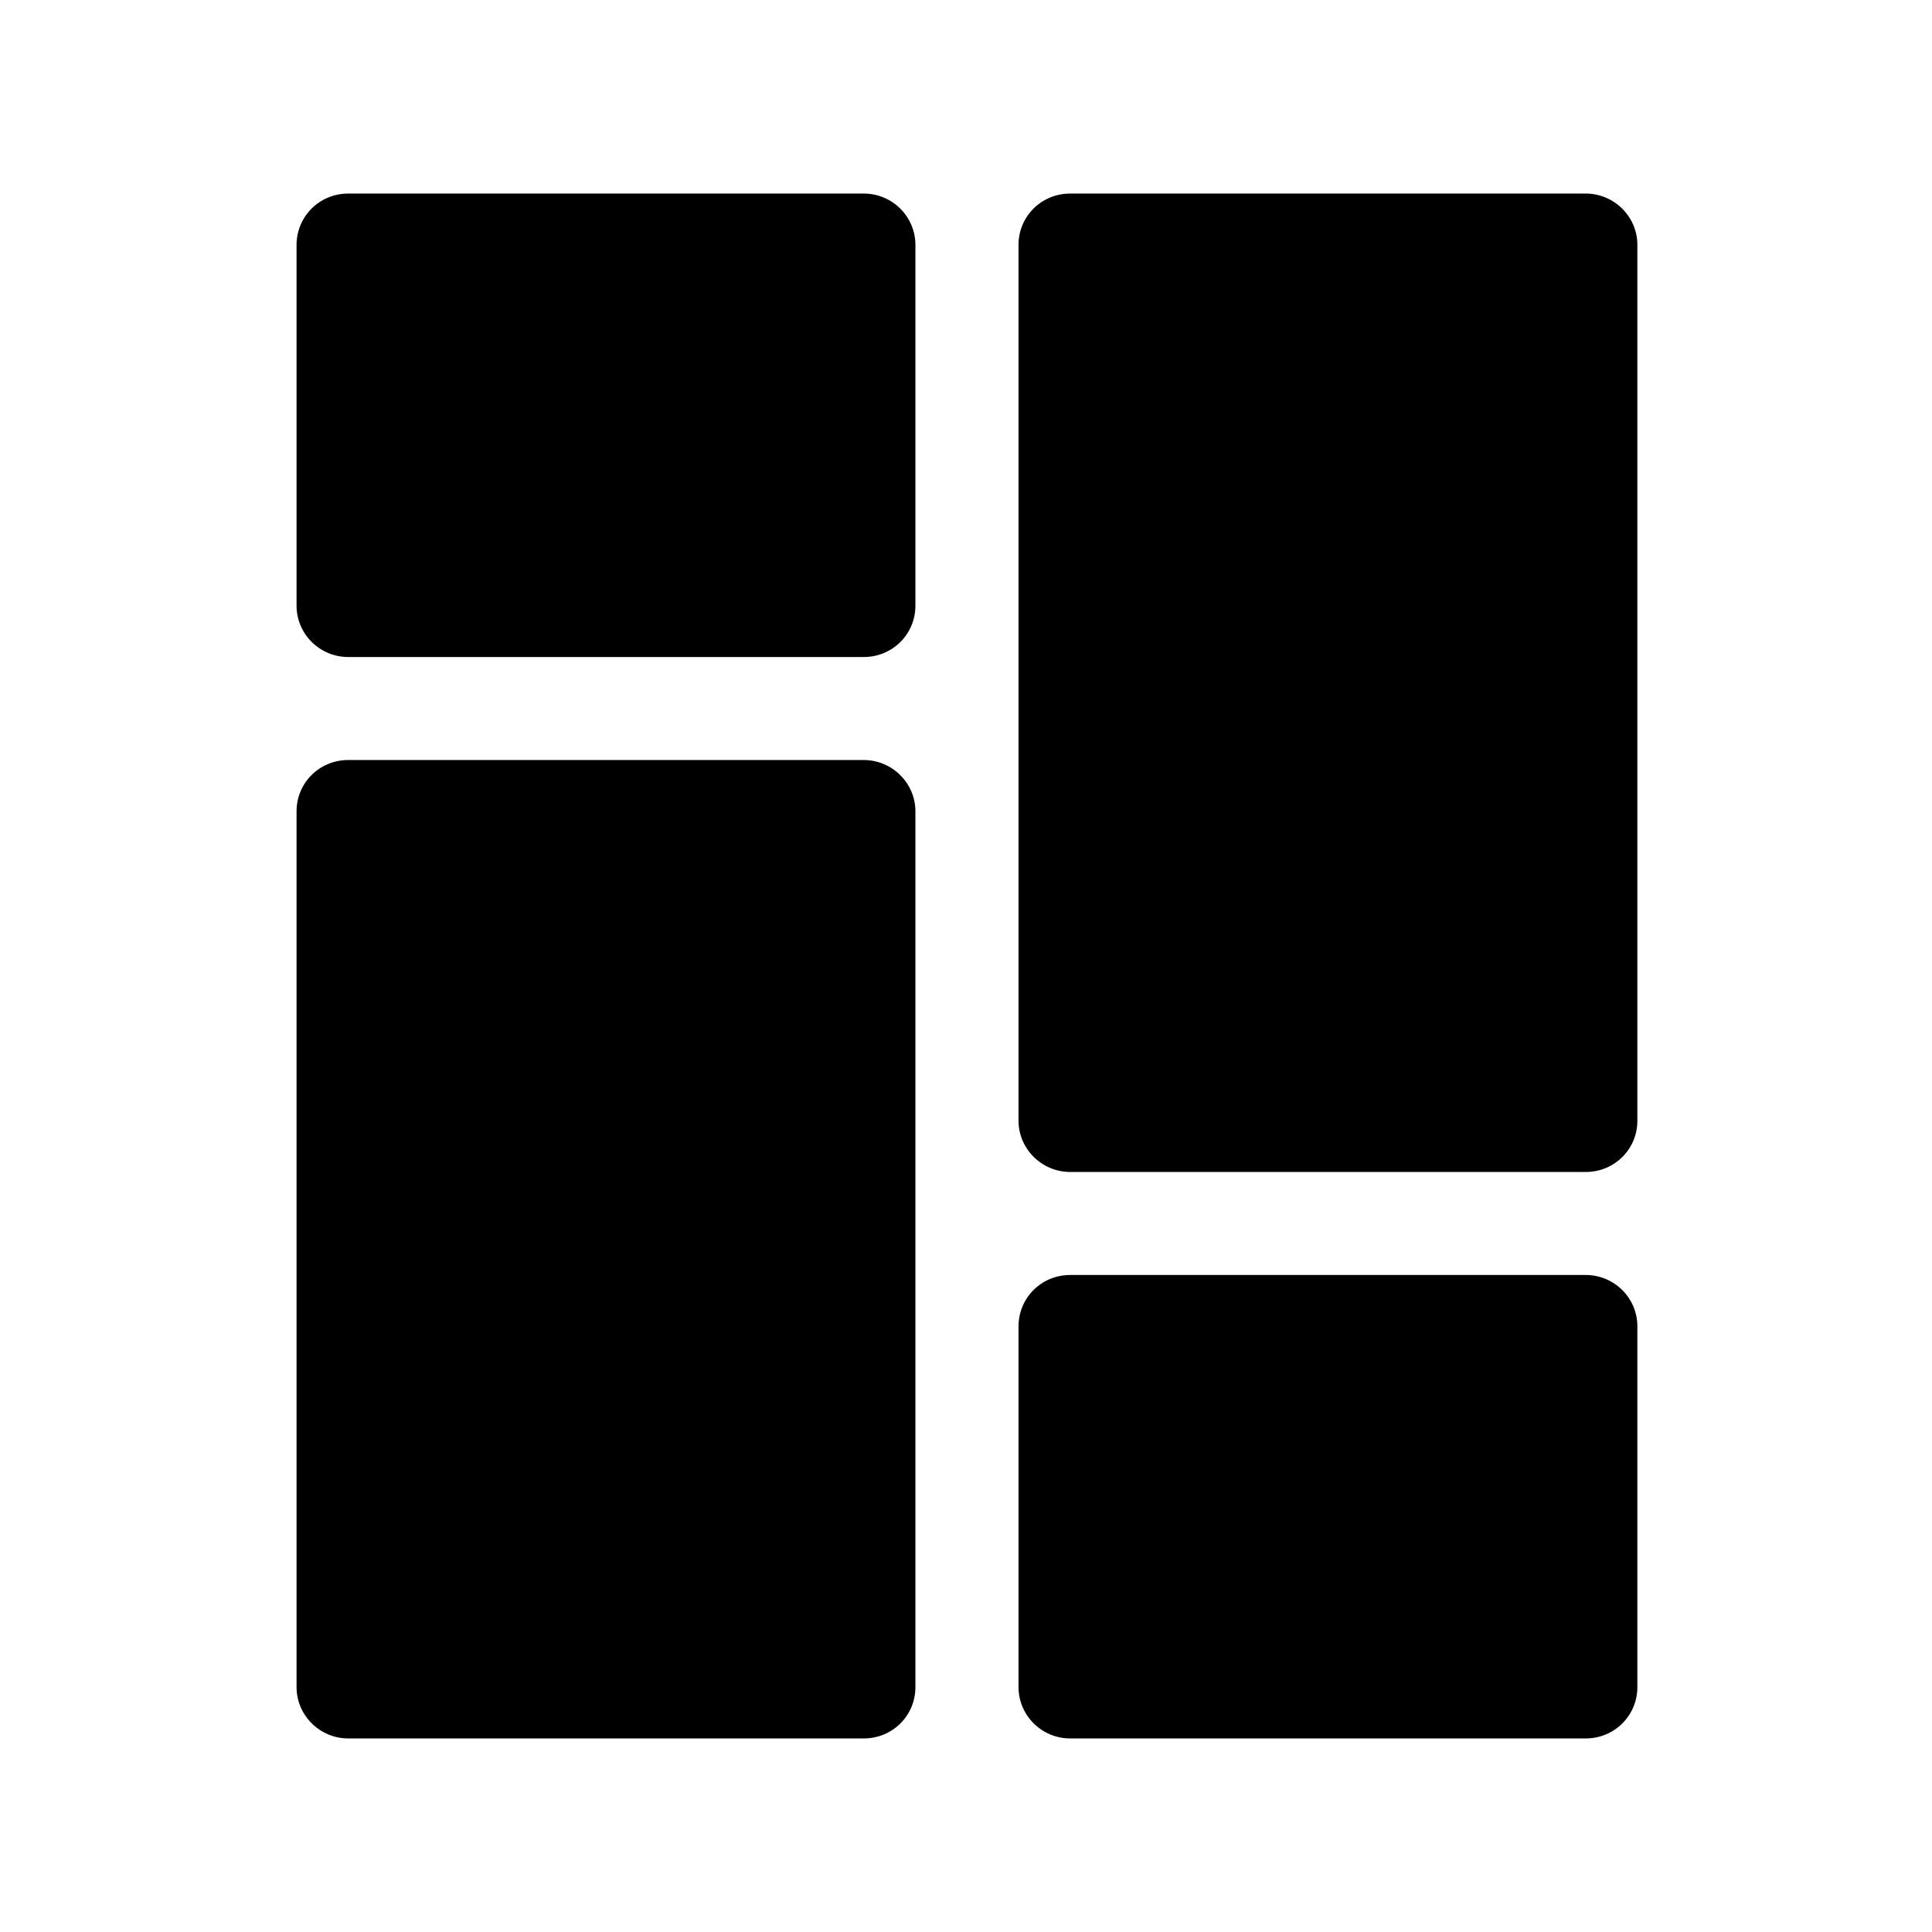 <svg xmlns="http://www.w3.org/2000/svg" xmlns:xlink="http://www.w3.org/1999/xlink" width="500" zoomAndPan="magnify" viewBox="0 0 375 375" height="500" preserveAspectRatio="xMidYMid meet" version="1.0"><defs><clipPath id="1497fbdbf4"><path d="M 57.562 37.5 L 317.812 37.5 L 317.812 337.5 L 57.562 337.5 Z M 57.562 37.5 " clip-rule="nonzero"/></clipPath></defs><g clip-path="url(#1497fbdbf4)"><path fill="#000000" d="M 197.695 257.441 C 197.695 251.934 202.113 247.473 207.73 247.473 L 307.777 247.473 C 313.32 247.473 317.812 251.934 317.812 257.441 L 317.812 327.457 C 317.812 332.965 313.395 337.43 307.777 337.43 L 207.73 337.43 C 202.191 337.43 197.695 332.969 197.695 327.457 Z M 197.695 47.516 C 197.695 42.023 202.113 37.57 207.73 37.57 L 307.777 37.57 C 313.32 37.57 317.812 42.078 317.812 47.516 L 317.812 217.539 C 317.812 223.027 313.395 227.48 307.777 227.48 L 207.73 227.48 C 202.191 227.48 197.695 222.973 197.695 217.539 Z M 57.562 157.461 C 57.562 151.973 61.98 147.52 67.598 147.52 L 167.645 147.52 C 173.184 147.52 177.68 152.027 177.68 157.461 L 177.68 327.484 C 177.68 332.977 173.262 337.43 167.645 337.43 L 67.598 337.43 C 62.055 337.43 57.562 332.922 57.562 327.484 Z M 57.562 47.543 C 57.562 42.035 61.98 37.57 67.598 37.57 L 167.645 37.57 C 173.184 37.57 177.68 42.031 177.68 47.543 L 177.68 117.559 C 177.68 123.066 173.262 127.527 167.645 127.527 L 67.598 127.527 C 62.055 127.527 57.562 123.066 57.562 117.559 Z M 57.562 47.543 " fill-opacity="1" fill-rule="evenodd"/></g></svg>